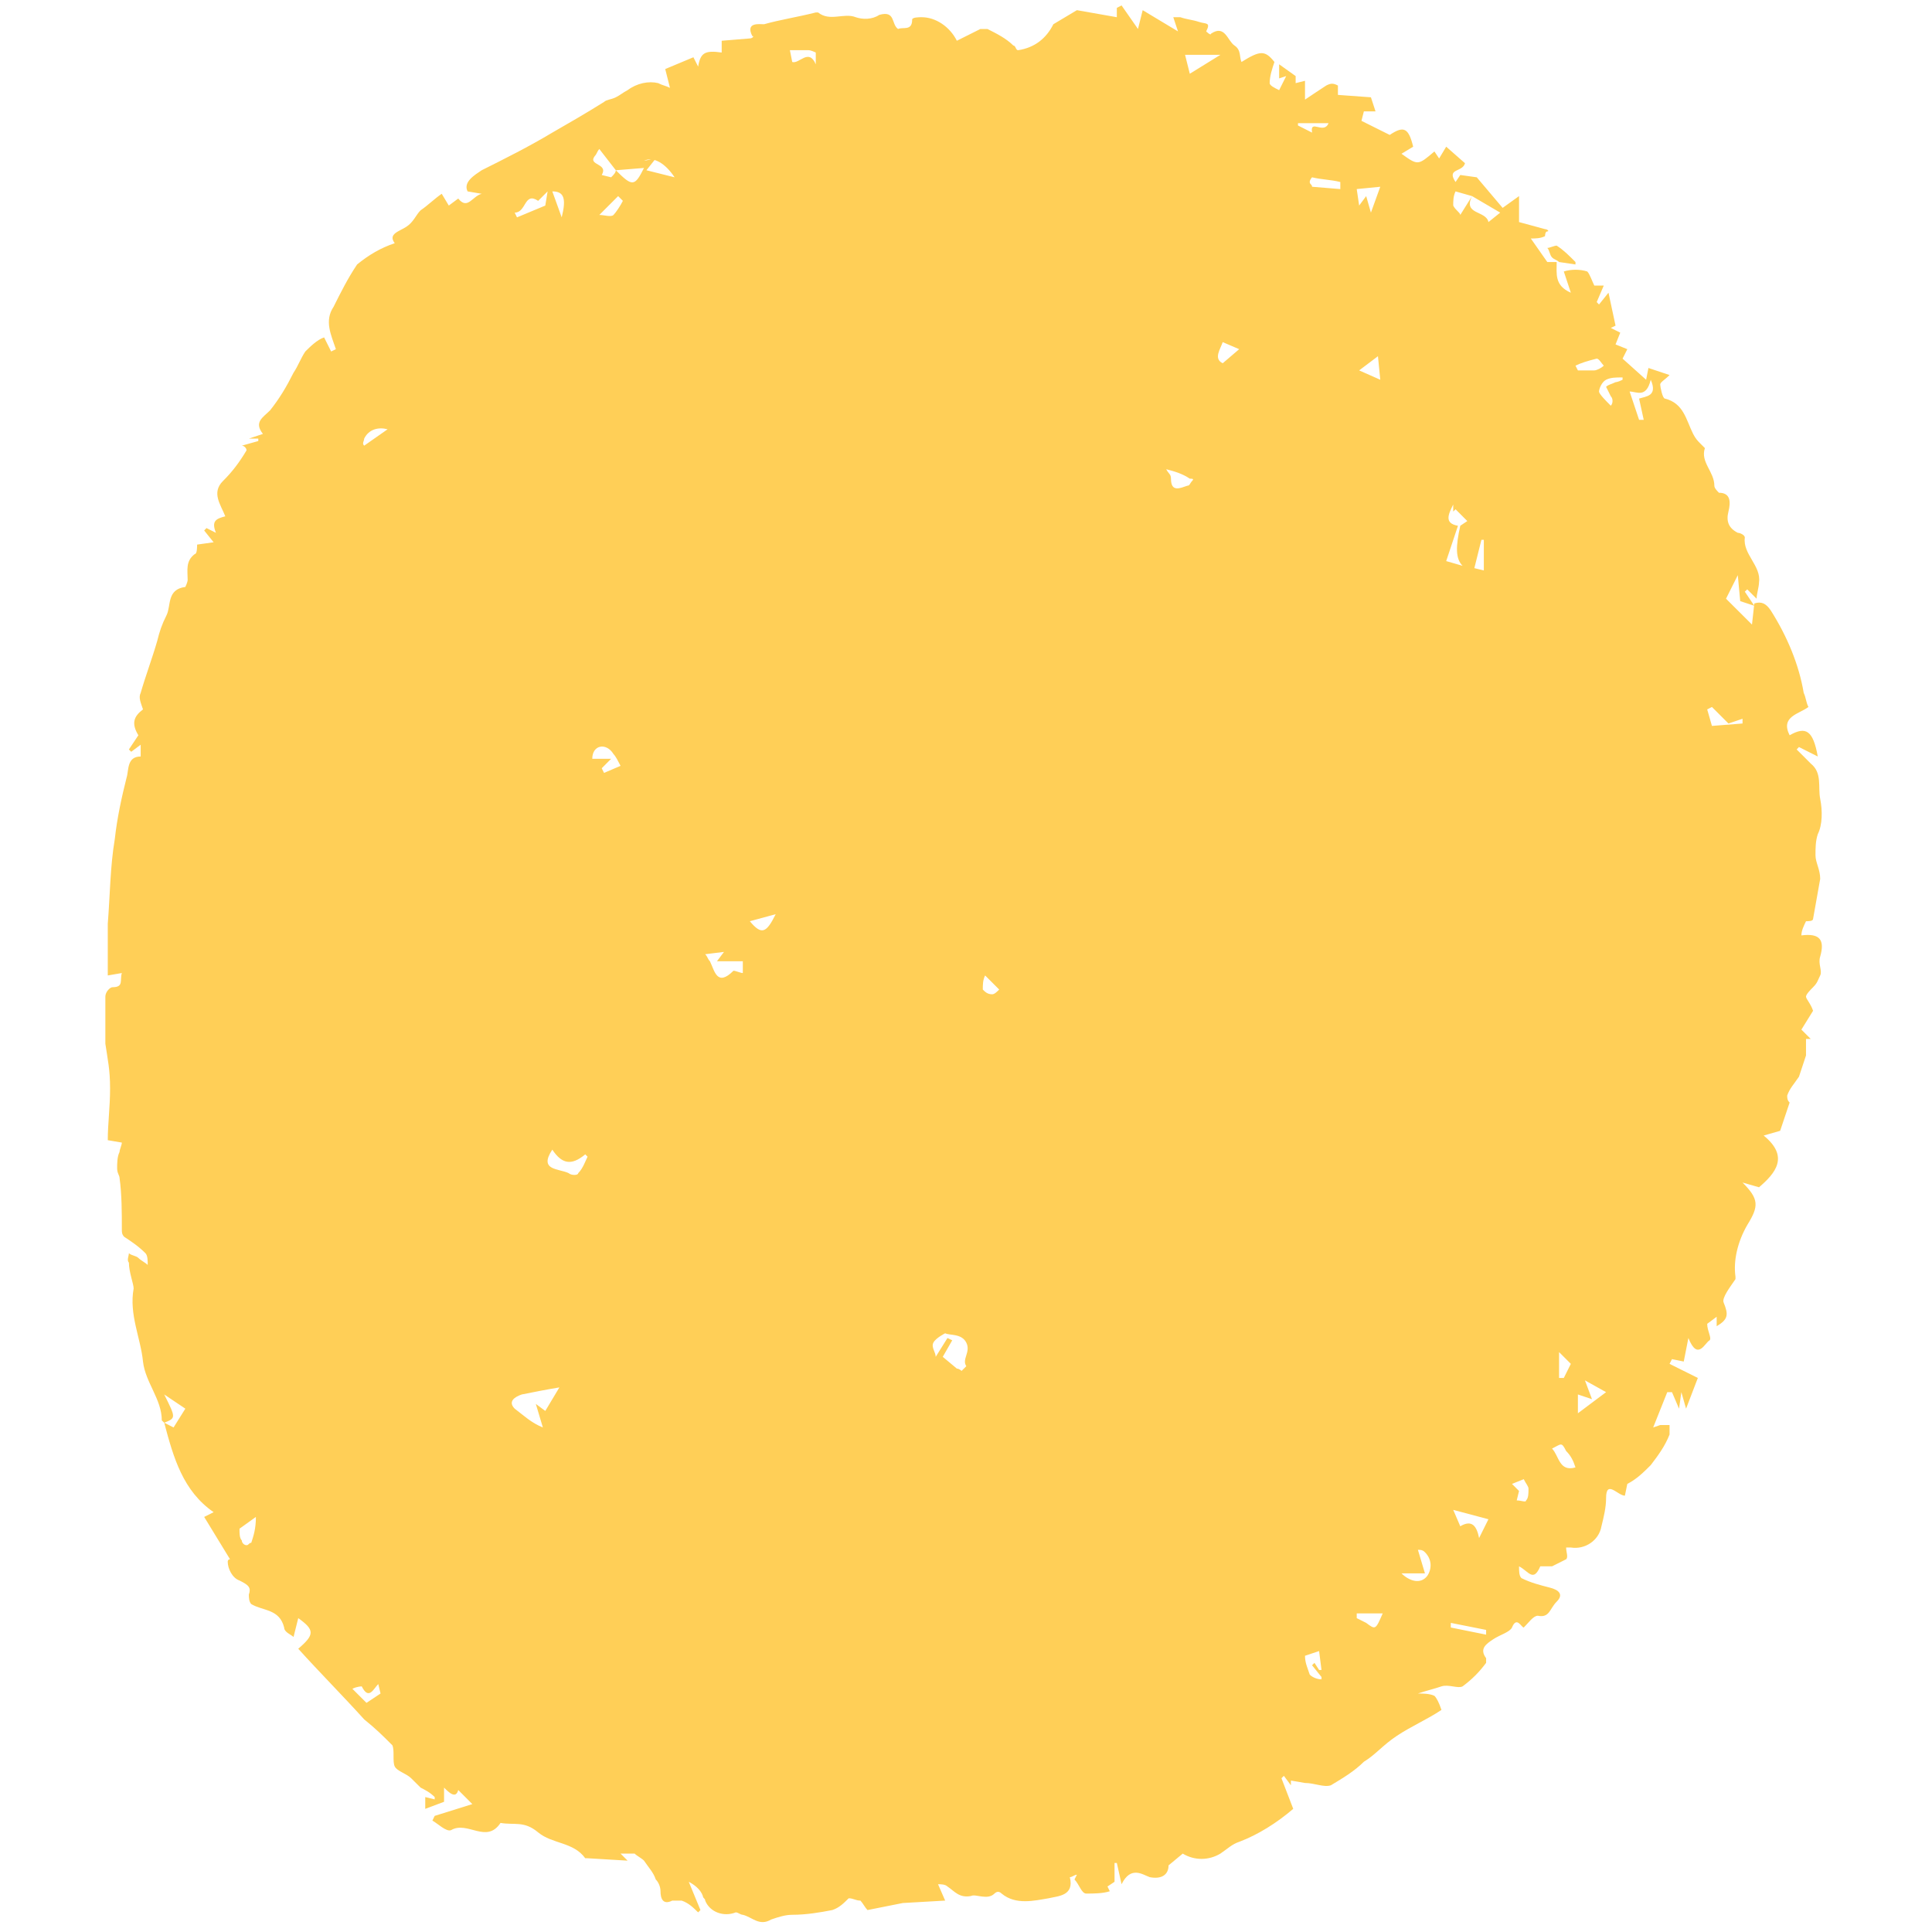 <?xml version="1.0" encoding="UTF-8"?>
<svg xmlns="http://www.w3.org/2000/svg" xmlns:xlink="http://www.w3.org/1999/xlink" width="75pt" height="75pt" viewBox="0 0 75 75" version="1.2">
<defs>
<clipPath id="clip1">
  <path d="M 4.09 0 L 70.84 0 L 70.84 75 L 4.09 75 Z M 4.09 0 "/>
</clipPath>
</defs>
<g id="surface1">
<g clip-path="url(#clip1)" clip-rule="nonzero">
<path style=" stroke:none;fill-rule:nonzero;fill:#ffcf57;fill-opacity:1;" d="M 60.43 10.172 C 60.43 10.629 60.34 11.086 60.98 11.363 L 60.707 10.539 C 60.98 10.449 61.344 10.449 61.617 10.539 C 61.711 10.629 61.801 10.906 61.891 11.086 L 62.258 11.086 L 61.984 11.727 L 62.074 11.82 L 62.441 11.363 L 62.715 12.641 L 62.531 12.73 L 62.898 12.914 L 62.715 13.371 L 63.172 13.555 L 62.988 13.922 L 63.902 14.742 L 63.992 14.285 L 64.812 14.559 C 64.633 14.742 64.449 14.836 64.449 14.926 C 64.449 15.016 64.539 15.473 64.633 15.473 C 65.363 15.656 65.453 16.297 65.727 16.844 C 65.82 17.027 65.91 17.121 66 17.211 C 66.094 17.301 66.184 17.395 66.184 17.395 C 66 17.941 66.551 18.309 66.551 18.855 C 66.551 18.945 66.641 19.039 66.73 19.129 C 67.188 19.129 67.188 19.496 67.098 19.859 C 67.004 20.227 67.098 20.5 67.461 20.684 C 67.555 20.684 67.734 20.773 67.734 20.867 C 67.645 21.508 68.375 21.965 68.285 22.602 C 68.285 22.785 68.191 23.059 68.191 23.242 L 67.828 22.879 L 67.734 22.969 L 68.102 23.516 L 67.555 23.336 L 67.461 22.328 L 67.004 23.242 L 68.012 24.246 L 68.102 23.426 C 68.375 23.336 68.559 23.426 68.742 23.699 C 69.379 24.703 69.836 25.801 70.02 26.898 C 70.109 27.082 70.109 27.266 70.203 27.445 C 69.836 27.723 69.105 27.812 69.473 28.543 C 70.109 28.18 70.383 28.359 70.566 29.367 L 69.836 29 L 69.746 29.094 C 69.93 29.273 70.109 29.457 70.293 29.641 C 70.75 30.004 70.566 30.555 70.66 31.012 C 70.75 31.469 70.75 32.016 70.566 32.383 C 70.477 32.656 70.477 32.93 70.477 33.203 C 70.477 33.48 70.66 33.754 70.66 34.117 C 70.566 34.668 70.477 35.125 70.383 35.672 C 70.383 35.762 70.203 35.762 70.109 35.762 C 70.02 35.945 69.93 36.129 69.93 36.312 C 70.66 36.219 70.84 36.496 70.66 37.133 C 70.566 37.41 70.75 37.684 70.66 37.867 C 70.566 38.047 70.566 38.141 70.383 38.324 C 70.293 38.414 70.109 38.598 70.109 38.688 C 70.109 38.781 70.293 38.961 70.383 39.238 L 69.93 39.969 L 70.293 40.332 L 70.109 40.332 C 70.109 40.516 70.109 40.699 70.109 40.973 C 70.02 41.246 69.93 41.52 69.836 41.797 C 69.652 42.07 69.473 42.254 69.379 42.527 C 69.379 42.617 69.379 42.711 69.473 42.801 L 69.105 43.898 L 68.465 44.082 C 69.473 44.902 68.922 45.543 68.285 46.09 L 67.645 45.906 C 68.285 46.547 68.285 46.82 67.828 47.555 C 67.461 48.191 67.281 48.926 67.371 49.562 C 67.371 49.562 67.371 49.562 67.371 49.656 C 67.188 49.93 66.824 50.387 66.914 50.57 C 67.098 51.027 67.098 51.211 66.641 51.484 L 66.641 51.117 L 66.273 51.391 C 66.273 51.664 66.457 51.941 66.367 52.031 C 66.184 52.121 65.91 52.855 65.543 51.941 L 65.363 52.855 L 64.906 52.762 L 64.812 52.945 L 65.91 53.492 L 65.453 54.684 L 65.27 54.043 L 65.18 54.684 L 64.906 54.043 L 64.723 54.043 L 64.176 55.414 L 64.449 55.32 C 64.539 55.32 64.723 55.32 64.812 55.32 C 64.812 55.414 64.812 55.504 64.812 55.688 C 64.633 56.145 64.359 56.512 64.082 56.875 C 63.809 57.148 63.535 57.422 63.172 57.605 L 63.078 58.062 C 62.805 58.062 62.348 57.422 62.348 58.156 C 62.348 58.52 62.258 58.887 62.168 59.25 C 62.074 59.801 61.527 60.164 60.98 60.074 C 60.887 60.074 60.887 60.074 60.797 60.074 C 60.797 60.258 60.887 60.441 60.797 60.531 C 60.613 60.621 60.43 60.715 60.25 60.805 C 60.066 60.805 59.793 60.805 59.793 60.805 C 59.52 61.445 59.336 60.988 58.969 60.805 C 58.969 60.988 58.969 61.172 59.062 61.262 C 59.426 61.445 59.793 61.535 60.156 61.629 C 60.523 61.719 60.707 61.902 60.43 62.176 C 60.156 62.449 60.156 62.816 59.699 62.723 C 59.52 62.723 59.336 63 59.152 63.18 C 59.062 63.18 58.879 62.723 58.695 63.18 C 58.605 63.363 58.238 63.457 57.965 63.637 C 57.691 63.82 57.418 64.004 57.691 64.371 C 57.691 64.461 57.691 64.461 57.691 64.551 C 57.418 64.918 57.145 65.191 56.777 65.465 C 56.598 65.559 56.23 65.375 55.957 65.465 C 55.684 65.559 55.316 65.648 55.043 65.742 C 55.227 65.742 55.5 65.742 55.684 65.832 C 55.773 65.922 55.867 66.105 55.957 66.379 C 55.41 66.746 54.77 67.02 54.223 67.387 C 53.676 67.75 53.398 68.117 52.945 68.391 C 52.578 68.758 52.121 69.031 51.664 69.305 C 51.391 69.395 51.027 69.215 50.66 69.215 L 50.113 69.121 L 50.113 69.305 L 49.84 68.938 L 49.746 69.031 L 50.203 70.219 C 49.566 70.766 48.836 71.223 48.105 71.5 C 47.828 71.59 47.648 71.773 47.375 71.957 C 46.918 72.23 46.367 72.23 45.914 71.957 L 45.363 72.414 C 45.363 72.777 45.09 72.961 44.633 72.871 C 44.359 72.777 43.902 72.414 43.539 73.145 L 43.355 72.32 L 43.266 72.32 L 43.266 73.051 L 42.992 73.234 L 43.082 73.418 C 42.809 73.508 42.441 73.508 42.168 73.508 C 41.984 73.508 41.895 73.145 41.711 72.961 L 41.805 72.777 C 41.711 72.777 41.621 72.871 41.531 72.871 C 41.711 73.602 41.074 73.602 40.707 73.691 C 40.16 73.781 39.43 73.965 38.883 73.508 C 38.789 73.418 38.699 73.418 38.605 73.508 C 38.332 73.781 37.875 73.508 37.695 73.602 C 37.238 73.691 37.055 73.418 36.781 73.234 C 36.691 73.145 36.508 73.145 36.414 73.145 L 36.691 73.781 L 35.047 73.875 L 33.676 74.148 C 33.586 74.059 33.492 73.875 33.402 73.781 C 33.219 73.781 33.129 73.691 32.945 73.691 C 32.762 73.875 32.582 74.059 32.309 74.148 C 31.852 74.238 31.301 74.332 30.754 74.332 C 30.48 74.332 30.207 74.422 29.934 74.516 C 29.477 74.789 29.203 74.422 28.836 74.332 C 28.746 74.332 28.652 74.238 28.562 74.238 C 28.105 74.422 27.559 74.238 27.375 73.781 C 27.375 73.691 27.285 73.691 27.285 73.602 C 27.191 73.328 26.918 73.145 26.738 73.051 L 27.191 74.148 L 27.102 74.238 C 26.918 74.059 26.738 73.875 26.461 73.781 C 26.371 73.781 26.281 73.781 26.098 73.781 C 25.73 73.965 25.641 73.691 25.641 73.418 C 25.641 73.234 25.551 73.051 25.457 72.961 C 25.367 72.688 25.184 72.504 25 72.23 C 24.91 72.137 24.727 72.047 24.637 71.957 C 24.453 71.957 24.27 71.957 24.09 71.957 L 24.363 72.23 L 22.809 72.137 C 22.809 72.137 22.719 72.137 22.719 72.137 C 22.262 71.5 21.441 71.59 20.891 71.133 C 20.344 70.676 19.98 70.859 19.43 70.766 C 18.883 71.59 18.152 70.676 17.516 71.043 C 17.332 71.133 16.965 70.766 16.785 70.676 L 16.875 70.492 L 18.336 70.035 L 17.789 69.488 C 17.695 69.852 17.422 69.578 17.238 69.395 L 17.238 69.945 L 16.508 70.219 L 16.508 69.762 L 16.875 69.852 L 16.875 69.762 C 16.691 69.578 16.508 69.488 16.328 69.395 L 15.961 69.031 C 15.777 68.848 15.414 68.758 15.324 68.574 C 15.23 68.391 15.324 67.934 15.23 67.75 C 14.867 67.387 14.594 67.113 14.137 66.746 C 13.312 65.832 12.402 64.918 11.578 64.004 C 12.219 63.457 12.219 63.273 11.578 62.816 L 11.395 63.547 C 11.305 63.457 11.031 63.363 11.031 63.18 C 10.848 62.449 10.207 62.543 9.754 62.27 C 9.66 62.176 9.66 61.992 9.66 61.902 C 9.754 61.629 9.66 61.535 9.297 61.355 C 9.023 61.262 8.84 60.898 8.84 60.621 C 8.84 60.621 8.84 60.531 8.93 60.531 L 7.926 58.887 L 8.293 58.703 C 7.105 57.879 6.738 56.602 6.375 55.23 L 6.738 55.414 L 7.195 54.684 L 6.375 54.133 C 6.832 55.047 6.832 55.047 6.375 55.23 C 6.375 55.23 6.281 55.141 6.281 55.141 C 6.281 54.316 5.645 53.676 5.551 52.855 C 5.461 51.941 5.004 51.027 5.188 50.02 C 5.188 49.84 5.004 49.383 5.004 49.016 C 4.914 48.926 5.004 48.742 5.004 48.648 C 5.094 48.742 5.277 48.742 5.371 48.832 C 5.461 48.926 5.645 49.016 5.734 49.105 C 5.734 48.926 5.734 48.742 5.645 48.648 C 5.371 48.375 5.094 48.191 4.82 48.012 C 4.73 47.918 4.73 47.828 4.73 47.734 C 4.73 47.098 4.73 46.363 4.641 45.727 C 4.641 45.633 4.547 45.543 4.547 45.359 C 4.547 45.176 4.547 44.902 4.641 44.719 C 4.641 44.629 4.73 44.445 4.73 44.355 L 4.184 44.262 C 4.184 43.625 4.273 42.984 4.273 42.254 C 4.273 41.52 4.184 41.156 4.09 40.516 C 4.09 39.875 4.09 39.328 4.09 38.688 C 4.09 38.504 4.273 38.324 4.363 38.324 C 4.82 38.324 4.641 38.047 4.73 37.773 L 4.184 37.867 C 4.184 37.133 4.184 36.496 4.184 35.855 C 4.273 34.758 4.273 33.66 4.457 32.566 C 4.547 31.742 4.73 30.918 4.914 30.188 C 5.004 29.914 4.914 29.367 5.461 29.367 C 5.461 29.273 5.461 29.094 5.461 28.91 L 5.094 29.184 L 5.004 29.094 L 5.371 28.543 C 5.094 28.086 5.188 27.812 5.551 27.539 C 5.461 27.266 5.371 27.082 5.461 26.898 C 5.645 26.258 5.918 25.527 6.102 24.887 C 6.191 24.523 6.281 24.246 6.465 23.883 C 6.648 23.516 6.465 22.879 7.195 22.785 C 7.195 22.785 7.285 22.602 7.285 22.512 C 7.285 22.145 7.195 21.781 7.562 21.508 C 7.652 21.508 7.652 21.23 7.652 21.141 L 8.293 21.051 L 7.926 20.594 L 8.016 20.5 L 8.383 20.684 C 8.199 20.227 8.383 20.137 8.746 20.043 C 8.566 19.586 8.199 19.129 8.656 18.672 C 9.023 18.309 9.297 17.941 9.57 17.484 C 9.57 17.395 9.477 17.301 9.387 17.301 L 10.027 17.121 L 10.027 17.027 L 9.66 17.027 L 10.207 16.844 C 9.844 16.387 10.207 16.207 10.484 15.93 C 10.848 15.473 11.121 15.016 11.395 14.469 C 11.578 14.195 11.668 13.922 11.852 13.645 C 12.035 13.465 12.309 13.188 12.582 13.098 L 12.855 13.645 L 13.039 13.555 C 12.855 13.008 12.582 12.457 12.949 11.91 C 13.223 11.363 13.496 10.812 13.863 10.266 C 14.316 9.898 14.773 9.625 15.324 9.441 C 15.047 9.078 15.504 8.984 15.777 8.801 C 16.055 8.621 16.145 8.344 16.328 8.164 C 16.602 7.98 16.875 7.707 17.148 7.523 L 17.422 7.98 L 17.789 7.707 C 18.152 8.164 18.336 7.613 18.699 7.523 L 18.152 7.43 C 17.969 7.066 18.426 6.793 18.699 6.609 C 19.613 6.152 20.527 5.695 21.441 5.148 C 22.078 4.781 22.719 4.414 23.449 3.957 C 23.539 3.867 23.723 3.867 23.906 3.777 C 24.09 3.684 24.18 3.594 24.363 3.5 C 24.727 3.227 25.184 3.137 25.551 3.227 C 25.73 3.32 25.824 3.32 26.008 3.41 L 25.824 2.68 L 26.918 2.223 L 27.102 2.586 C 27.191 2.039 27.375 1.949 28.016 2.039 L 28.016 1.582 L 29.109 1.492 C 29.203 1.492 29.293 1.398 29.203 1.398 C 28.93 0.852 29.477 0.941 29.66 0.941 C 30.297 0.762 30.938 0.668 31.668 0.484 C 31.668 0.484 31.758 0.484 31.758 0.484 C 32.215 0.852 32.762 0.484 33.219 0.668 C 33.492 0.762 33.859 0.762 34.133 0.578 C 34.773 0.395 34.59 0.941 34.863 1.125 C 35.047 1.035 35.41 1.219 35.41 0.762 C 35.41 0.668 35.684 0.668 35.777 0.668 C 36.324 0.668 36.871 1.035 37.145 1.582 L 38.059 1.125 C 38.152 1.125 38.242 1.125 38.332 1.125 C 38.699 1.309 39.062 1.492 39.336 1.766 C 39.43 1.766 39.43 1.949 39.52 1.949 C 40.16 1.855 40.617 1.492 40.891 0.941 L 41.805 0.395 L 43.355 0.668 L 43.355 0.305 L 43.539 0.211 L 44.176 1.125 L 44.359 0.395 L 45.73 1.219 L 45.637 0.941 L 45.547 0.668 C 45.637 0.668 45.73 0.668 45.82 0.668 C 46.094 0.762 46.277 0.762 46.551 0.852 C 46.824 0.941 47.008 0.852 46.824 1.219 C 46.824 1.219 47.008 1.398 47.008 1.309 C 47.555 0.941 47.648 1.582 47.922 1.766 C 48.195 1.949 48.105 2.223 48.195 2.406 C 48.926 1.949 49.109 1.949 49.473 2.406 C 49.383 2.68 49.289 2.953 49.289 3.227 C 49.289 3.32 49.473 3.41 49.656 3.5 L 49.93 2.953 L 49.656 3.043 L 49.656 2.496 L 50.297 2.953 L 50.297 3.227 L 50.66 3.137 L 50.66 3.867 C 50.934 3.684 51.207 3.5 51.484 3.32 C 51.664 3.227 51.758 3.227 51.938 3.32 C 51.938 3.32 51.938 3.5 51.938 3.684 L 53.219 3.777 L 53.398 4.324 L 52.945 4.324 L 52.852 4.691 L 53.949 5.238 C 54.496 4.871 54.68 4.965 54.859 5.695 L 54.406 5.969 C 55.043 6.426 55.043 6.426 55.684 5.879 L 55.867 6.152 L 56.141 5.695 L 56.871 6.336 C 56.777 6.699 56.141 6.52 56.504 7.066 L 56.688 6.793 L 57.328 6.883 L 58.332 8.07 L 58.969 7.613 L 58.969 8.621 L 59.977 8.895 C 60.066 8.895 60.156 8.984 60.066 8.984 C 59.977 8.984 59.977 9.168 59.977 9.168 C 59.793 9.258 59.609 9.258 59.426 9.258 L 60.066 10.172 Z M 56.598 20.41 L 56.141 21.781 L 56.777 21.965 C 56.504 21.688 56.504 21.23 56.688 20.41 L 56.961 20.227 L 56.504 19.77 L 56.414 19.859 L 56.414 19.586 C 56.23 19.953 56.047 20.316 56.598 20.41 Z M 23.906 6.609 L 23.266 5.785 C 23.176 5.879 23.176 5.969 23.086 6.062 C 22.809 6.426 23.633 6.336 23.359 6.793 L 23.723 6.883 C 23.816 6.793 23.906 6.699 23.906 6.609 C 24.547 7.25 24.637 7.25 25 6.52 Z M 57.145 7.613 L 56.504 7.43 C 56.414 7.613 56.414 7.797 56.414 7.98 C 56.504 8.164 56.688 8.254 56.688 8.344 L 57.145 7.613 C 56.777 8.344 57.691 8.164 57.781 8.621 L 58.238 8.254 Z M 21.715 53.859 C 21.168 53.949 20.711 54.043 20.254 54.133 C 19.98 54.227 19.707 54.406 19.98 54.684 C 20.344 54.957 20.617 55.23 21.074 55.414 L 20.801 54.5 L 21.168 54.773 Z M 36.598 52.672 L 37.145 53.129 C 37.238 53.129 37.328 53.219 37.328 53.219 C 37.328 53.219 37.512 53.035 37.512 53.035 C 37.328 52.762 37.695 52.488 37.512 52.121 C 37.328 51.758 36.871 51.848 36.691 51.758 C 36.691 51.758 36.324 51.941 36.234 52.121 C 36.141 52.305 36.324 52.488 36.324 52.672 L 36.781 51.941 L 36.965 52.031 Z M 21.441 44.629 C 20.891 45.453 21.715 45.359 22.078 45.543 C 22.172 45.633 22.445 45.633 22.445 45.543 C 22.629 45.359 22.719 45.086 22.809 44.902 L 22.719 44.812 C 22.172 45.27 21.805 45.176 21.441 44.629 Z M 27.375 37.043 C 27.469 37.133 27.469 37.227 27.559 37.316 C 27.742 37.684 27.832 38.324 28.473 37.684 C 28.562 37.684 28.746 37.773 28.836 37.773 L 28.836 37.316 L 27.832 37.316 L 28.105 36.953 Z M 22.992 29.457 L 23.723 29.457 L 23.359 29.824 L 23.449 30.004 L 24.09 29.73 C 23.996 29.547 23.906 29.367 23.816 29.273 C 23.539 28.816 22.992 28.91 22.992 29.457 Z M 56.414 58.613 L 56.688 59.25 C 57.145 58.977 57.328 59.25 57.418 59.707 L 57.781 58.977 Z M 54.406 61.078 C 54.68 61.355 55.137 61.535 55.41 61.172 C 55.59 60.898 55.59 60.531 55.316 60.258 C 55.227 60.164 55.137 60.164 55.043 60.164 L 55.316 61.078 Z M 61.527 53.586 L 61.801 54.316 L 61.254 54.133 L 61.254 54.863 L 62.348 54.043 Z M 46.188 2.863 L 47.375 2.129 L 46.004 2.129 Z M 66.457 28.18 L 67.645 28.086 L 67.645 27.902 L 67.098 28.086 L 66.457 27.445 L 66.273 27.539 Z M 51.207 64.094 L 50.66 64.277 C 50.66 64.551 50.754 64.734 50.844 65.008 C 50.934 65.102 51.117 65.191 51.301 65.191 L 51.301 65.102 L 50.934 64.645 L 51.027 64.551 L 51.207 64.828 L 51.301 64.828 Z M 53.035 7.613 L 53.219 8.254 L 53.582 7.25 L 52.668 7.34 L 52.762 7.98 Z M 52.668 62.633 L 52.668 62.816 L 53.035 63 C 53.398 63.273 53.398 63.273 53.676 62.633 Z M 61.16 56.965 C 61.07 56.691 60.98 56.512 60.797 56.328 C 60.613 55.961 60.613 56.055 60.25 56.234 C 60.523 56.512 60.523 57.148 61.16 56.965 Z M 63.629 16.297 L 63.809 16.297 L 63.629 15.473 C 63.902 15.383 64.359 15.383 64.082 14.742 C 63.902 15.473 63.535 15.199 63.262 15.199 Z M 52.762 14.379 L 53.582 14.742 L 53.492 13.828 Z M 62.988 14.742 L 62.988 14.652 C 62.715 14.652 62.531 14.652 62.348 14.742 C 62.168 14.836 62.074 15.109 62.074 15.199 C 62.074 15.293 62.348 15.566 62.531 15.75 C 62.621 15.656 62.621 15.473 62.531 15.383 L 62.348 15.016 C 62.441 14.926 62.531 14.926 62.715 14.836 C 62.715 14.836 62.805 14.836 62.988 14.742 Z M 61.16 14.195 L 61.254 14.379 C 61.438 14.379 61.711 14.379 61.891 14.379 C 61.984 14.379 62.168 14.285 62.258 14.195 C 62.168 14.102 62.074 13.922 61.984 13.922 C 61.617 14.012 61.344 14.102 61.16 14.195 Z M 31.668 2.496 C 31.668 2.312 31.668 2.223 31.668 2.039 C 31.668 2.039 31.484 1.949 31.395 1.949 C 31.121 1.949 30.938 1.949 30.664 1.949 L 30.754 2.406 C 31.027 2.496 31.395 1.855 31.668 2.496 Z M 25.457 6.152 L 25.094 6.609 L 26.188 6.883 C 25.824 6.336 25.367 6.062 25 6.242 Z M 19.98 8.254 L 20.07 8.438 L 21.168 7.98 L 21.258 7.43 C 21.074 7.613 20.891 7.797 20.891 7.797 C 20.344 7.43 20.438 8.254 19.98 8.254 Z M 45.273 18.215 C 45.363 18.398 45.457 18.398 45.457 18.582 C 45.457 19.129 45.82 18.945 46.094 18.855 C 46.188 18.855 46.188 18.766 46.277 18.672 C 46.367 18.582 46.277 18.582 46.188 18.582 C 45.914 18.398 45.637 18.309 45.273 18.215 Z M 52.031 7.34 L 52.031 7.066 C 51.664 6.973 51.301 6.973 50.934 6.883 C 50.934 6.883 50.844 6.973 50.844 7.066 C 50.844 7.156 50.934 7.156 50.934 7.25 Z M 58.969 57.879 L 58.879 58.246 C 59.062 58.246 59.242 58.336 59.242 58.246 C 59.336 58.156 59.336 57.973 59.336 57.789 C 59.336 57.699 59.242 57.605 59.152 57.422 L 58.695 57.605 Z M 30.113 35.488 L 29.109 35.762 C 29.566 36.312 29.75 36.219 30.113 35.488 Z M 50.387 4.781 L 50.387 4.871 L 50.934 5.148 C 50.844 4.598 51.391 5.238 51.574 4.781 Z M 23.266 8.344 C 23.449 8.344 23.723 8.438 23.816 8.344 C 23.906 8.254 24.09 7.98 24.18 7.797 L 23.996 7.613 Z M 9.297 59.344 C 9.297 59.527 9.297 59.707 9.387 59.801 C 9.387 59.891 9.477 59.984 9.57 59.984 C 9.66 59.984 9.66 59.891 9.754 59.891 C 9.844 59.617 9.934 59.344 9.934 58.887 Z M 57.602 20.957 L 57.508 20.957 L 57.234 22.055 L 57.602 22.145 Z M 48.105 13.555 L 47.465 13.281 C 47.375 13.555 47.098 13.922 47.465 14.102 Z M 14.684 65.375 C 14.5 65.559 14.316 66.016 14.043 65.465 C 14.043 65.465 13.863 65.465 13.68 65.559 L 14.227 66.105 L 14.773 65.742 Z M 60.523 52.488 L 60.523 53.492 L 60.707 53.492 L 60.98 52.945 Z M 38.242 37.867 C 38.152 38.047 38.152 38.23 38.152 38.414 C 38.242 38.504 38.332 38.598 38.516 38.598 C 38.605 38.598 38.699 38.504 38.789 38.414 Z M 57.691 63.457 L 57.691 63.273 L 56.32 63 L 56.32 63.18 Z M 21.441 7.43 L 21.805 8.438 C 21.988 7.707 21.898 7.43 21.441 7.43 Z M 15.047 16.664 C 14.684 16.57 14.316 16.664 14.137 17.027 C 14.137 17.121 14.043 17.211 14.137 17.301 Z M 60.523 10.172 C 60.43 10.082 60.34 10.082 60.25 9.992 C 60.156 9.898 60.156 9.715 60.066 9.625 C 60.156 9.625 60.34 9.535 60.43 9.535 C 60.707 9.715 60.887 9.898 61.16 10.172 L 61.16 10.266 Z M 53.676 55.32 C 54.223 55.688 54.312 56.328 53.766 56.602 L 53.949 55.961 C 53.125 56.055 53.398 55.504 53.309 55.23 Z M 51.938 31.469 C 52.488 31.375 52.668 31.559 52.578 32.016 L 52.121 32.199 L 51.938 31.832 L 51.848 31.926 Z M 40.16 32.566 L 39.793 33.66 C 39.336 33.387 39.062 32.93 39.156 32.383 L 39.43 32.746 Z M 21.898 19.77 L 22.355 20.227 L 22.355 20.316 L 21.348 19.859 L 21.348 19.68 Z M 21.898 19.77 "/>
</g>
</g>
</svg>

